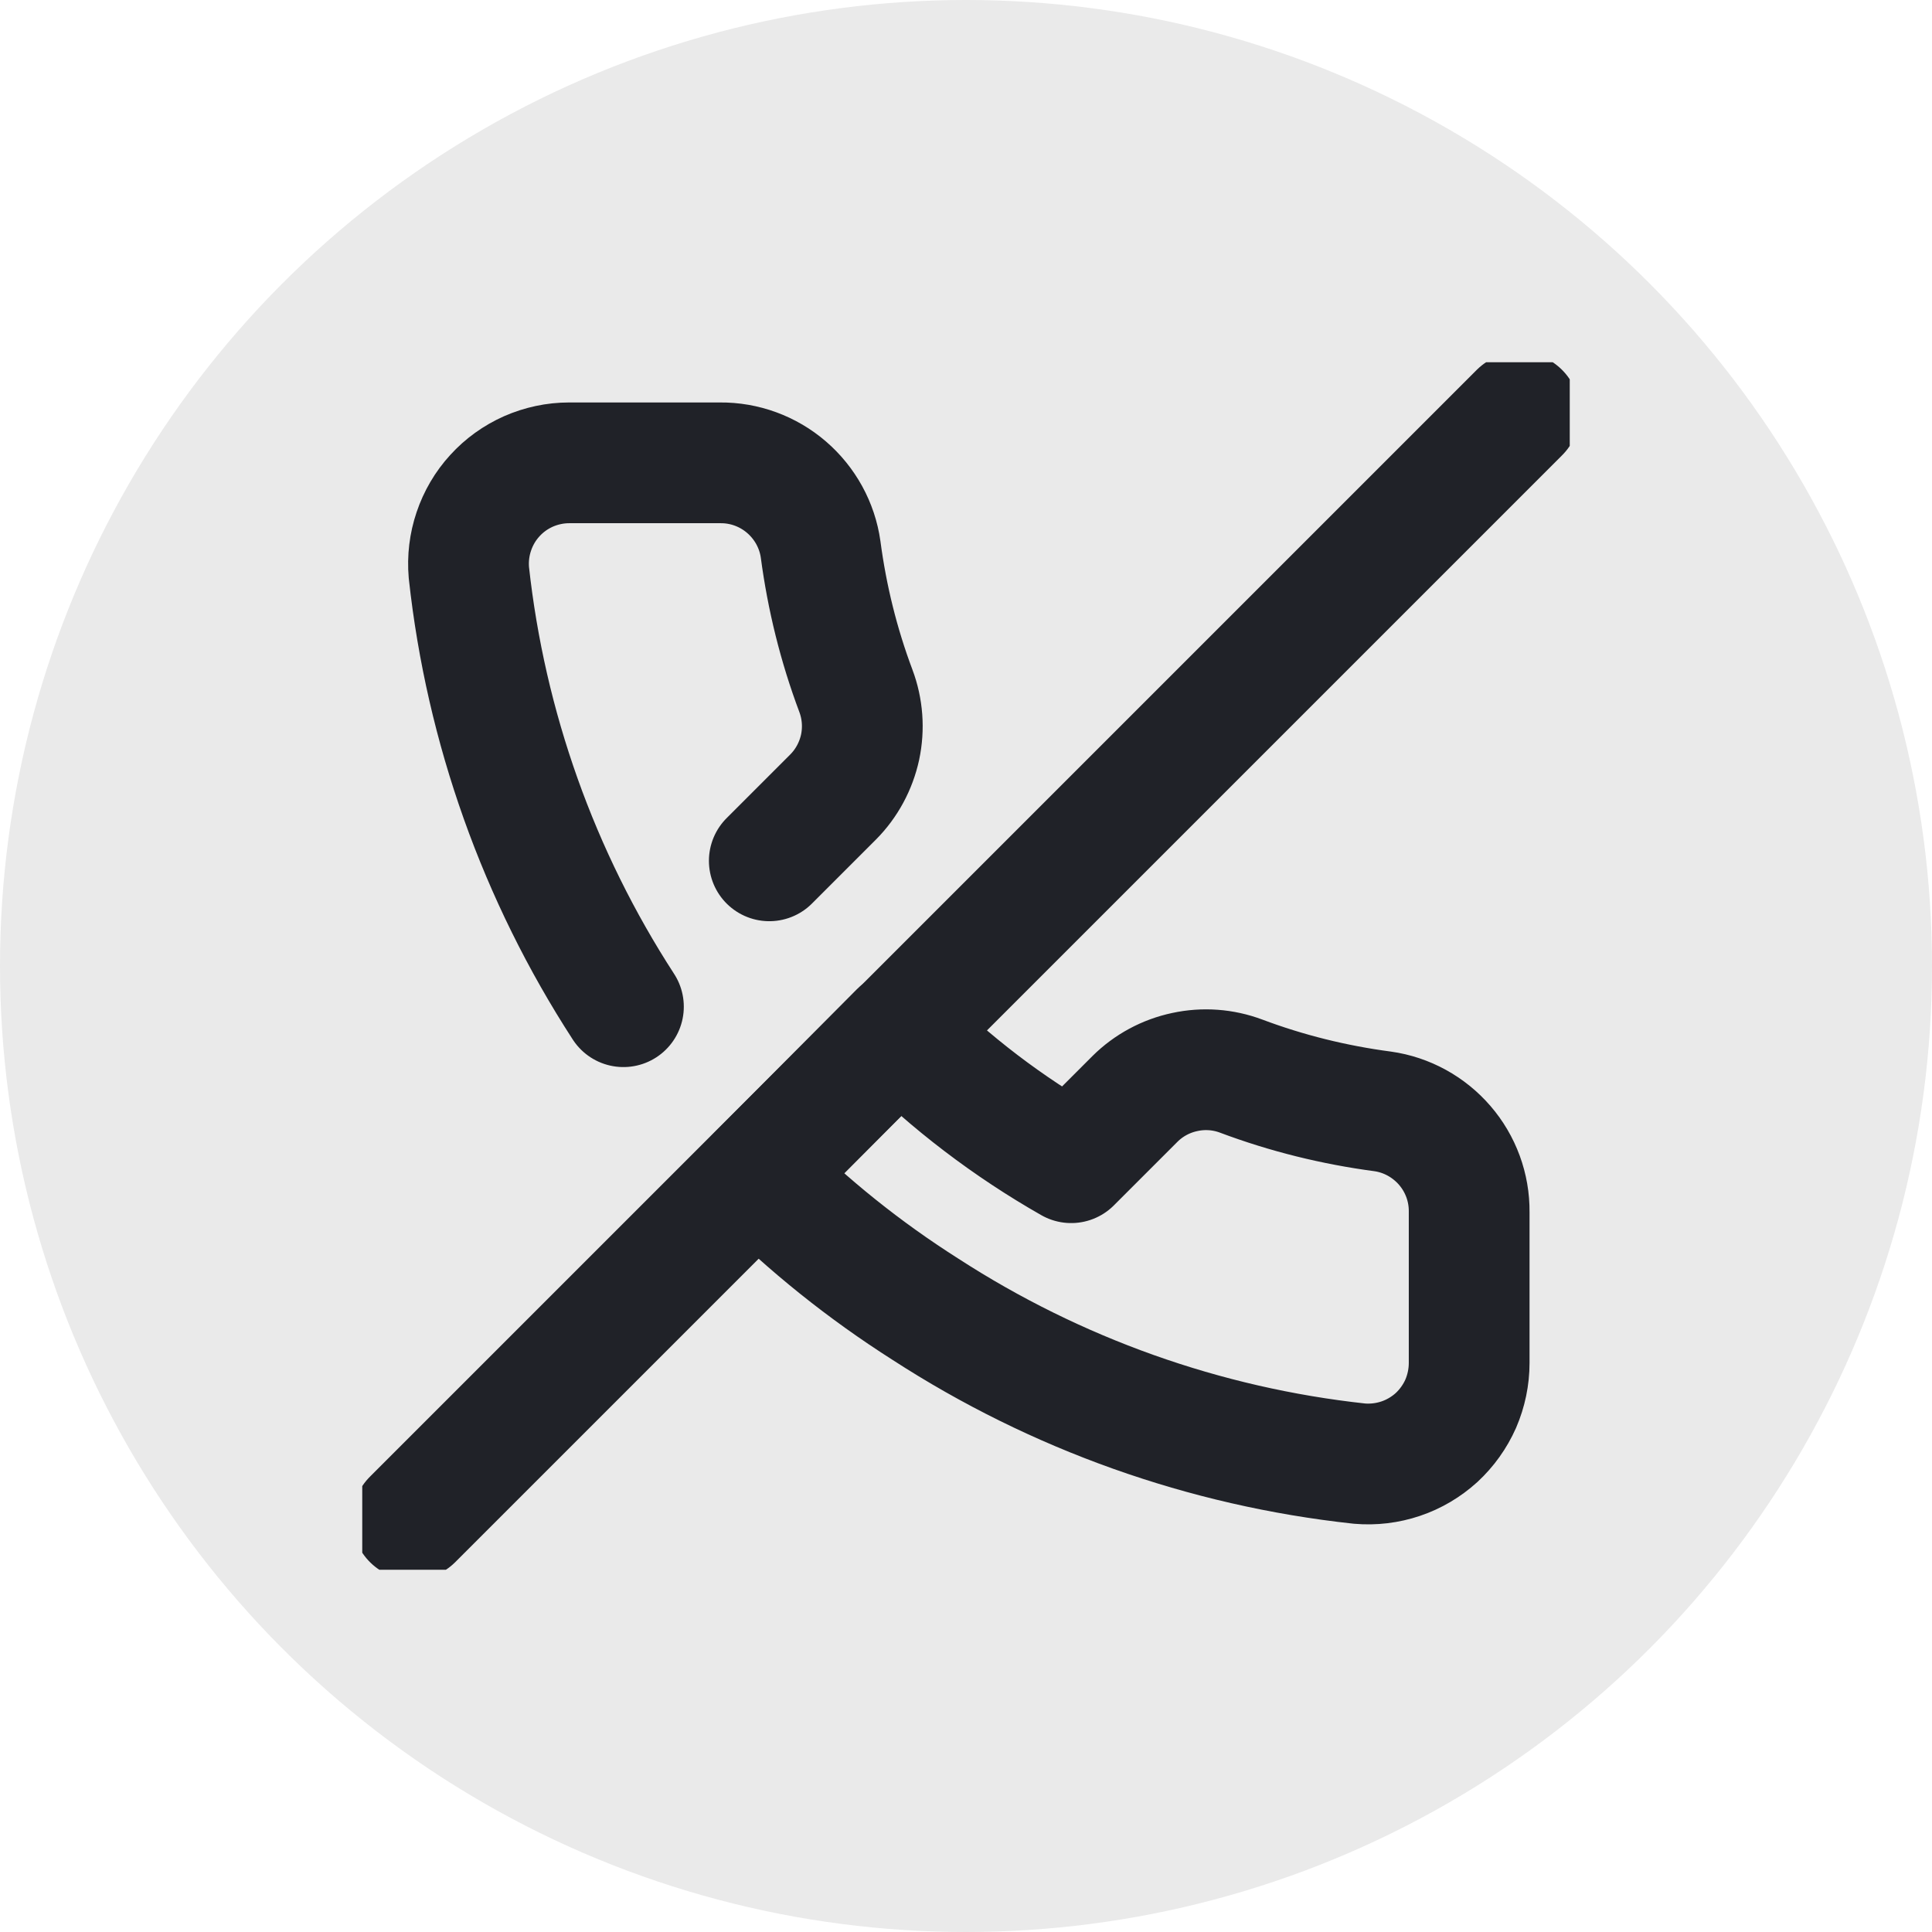 <svg width="16" height="16" viewBox="0 0 16 16" fill="none" xmlns="http://www.w3.org/2000/svg">
<circle cx="8" cy="8" r="8" fill="#EAEAEA"/>
<g clip-path="url(#clip0)">
<path d="M5.163 8.337C4.461 7.255 4.023 6.024 3.883 4.742C3.873 4.626 3.887 4.51 3.924 4.401C3.961 4.291 4.02 4.19 4.098 4.105C4.176 4.019 4.271 3.951 4.377 3.904C4.482 3.858 4.597 3.833 4.713 3.833H5.963C6.165 3.831 6.361 3.903 6.514 4.035C6.667 4.167 6.768 4.35 6.796 4.55C6.849 4.95 6.946 5.343 7.088 5.721C7.144 5.87 7.156 6.032 7.123 6.188C7.089 6.344 7.012 6.487 6.9 6.6L6.371 7.129M7.45 8.546C7.873 8.969 8.351 9.333 8.871 9.629L9.4 9.1C9.513 8.988 9.656 8.911 9.812 8.878C9.968 8.844 10.13 8.856 10.279 8.912C10.657 9.054 11.05 9.151 11.45 9.204C11.65 9.232 11.833 9.333 11.965 9.486C12.097 9.639 12.169 9.835 12.167 10.037V11.287C12.167 11.403 12.143 11.518 12.097 11.625C12.05 11.731 11.982 11.826 11.897 11.905C11.811 11.983 11.71 12.043 11.6 12.08C11.49 12.117 11.374 12.131 11.258 12.121C9.976 11.982 8.745 11.543 7.663 10.842C7.161 10.523 6.695 10.15 6.275 9.729L7.45 8.546Z" stroke="#202228" stroke-linecap="round" stroke-linejoin="round"/>
<path d="M12.583 3.417L3.417 12.583" stroke="#202228" stroke-linecap="round" stroke-linejoin="round"/>
</g>
<defs>
<clipPath id="clip0">
<rect width="10" height="10" fill="white" transform="translate(3 3)"/>
</clipPath>
</defs>
</svg>
